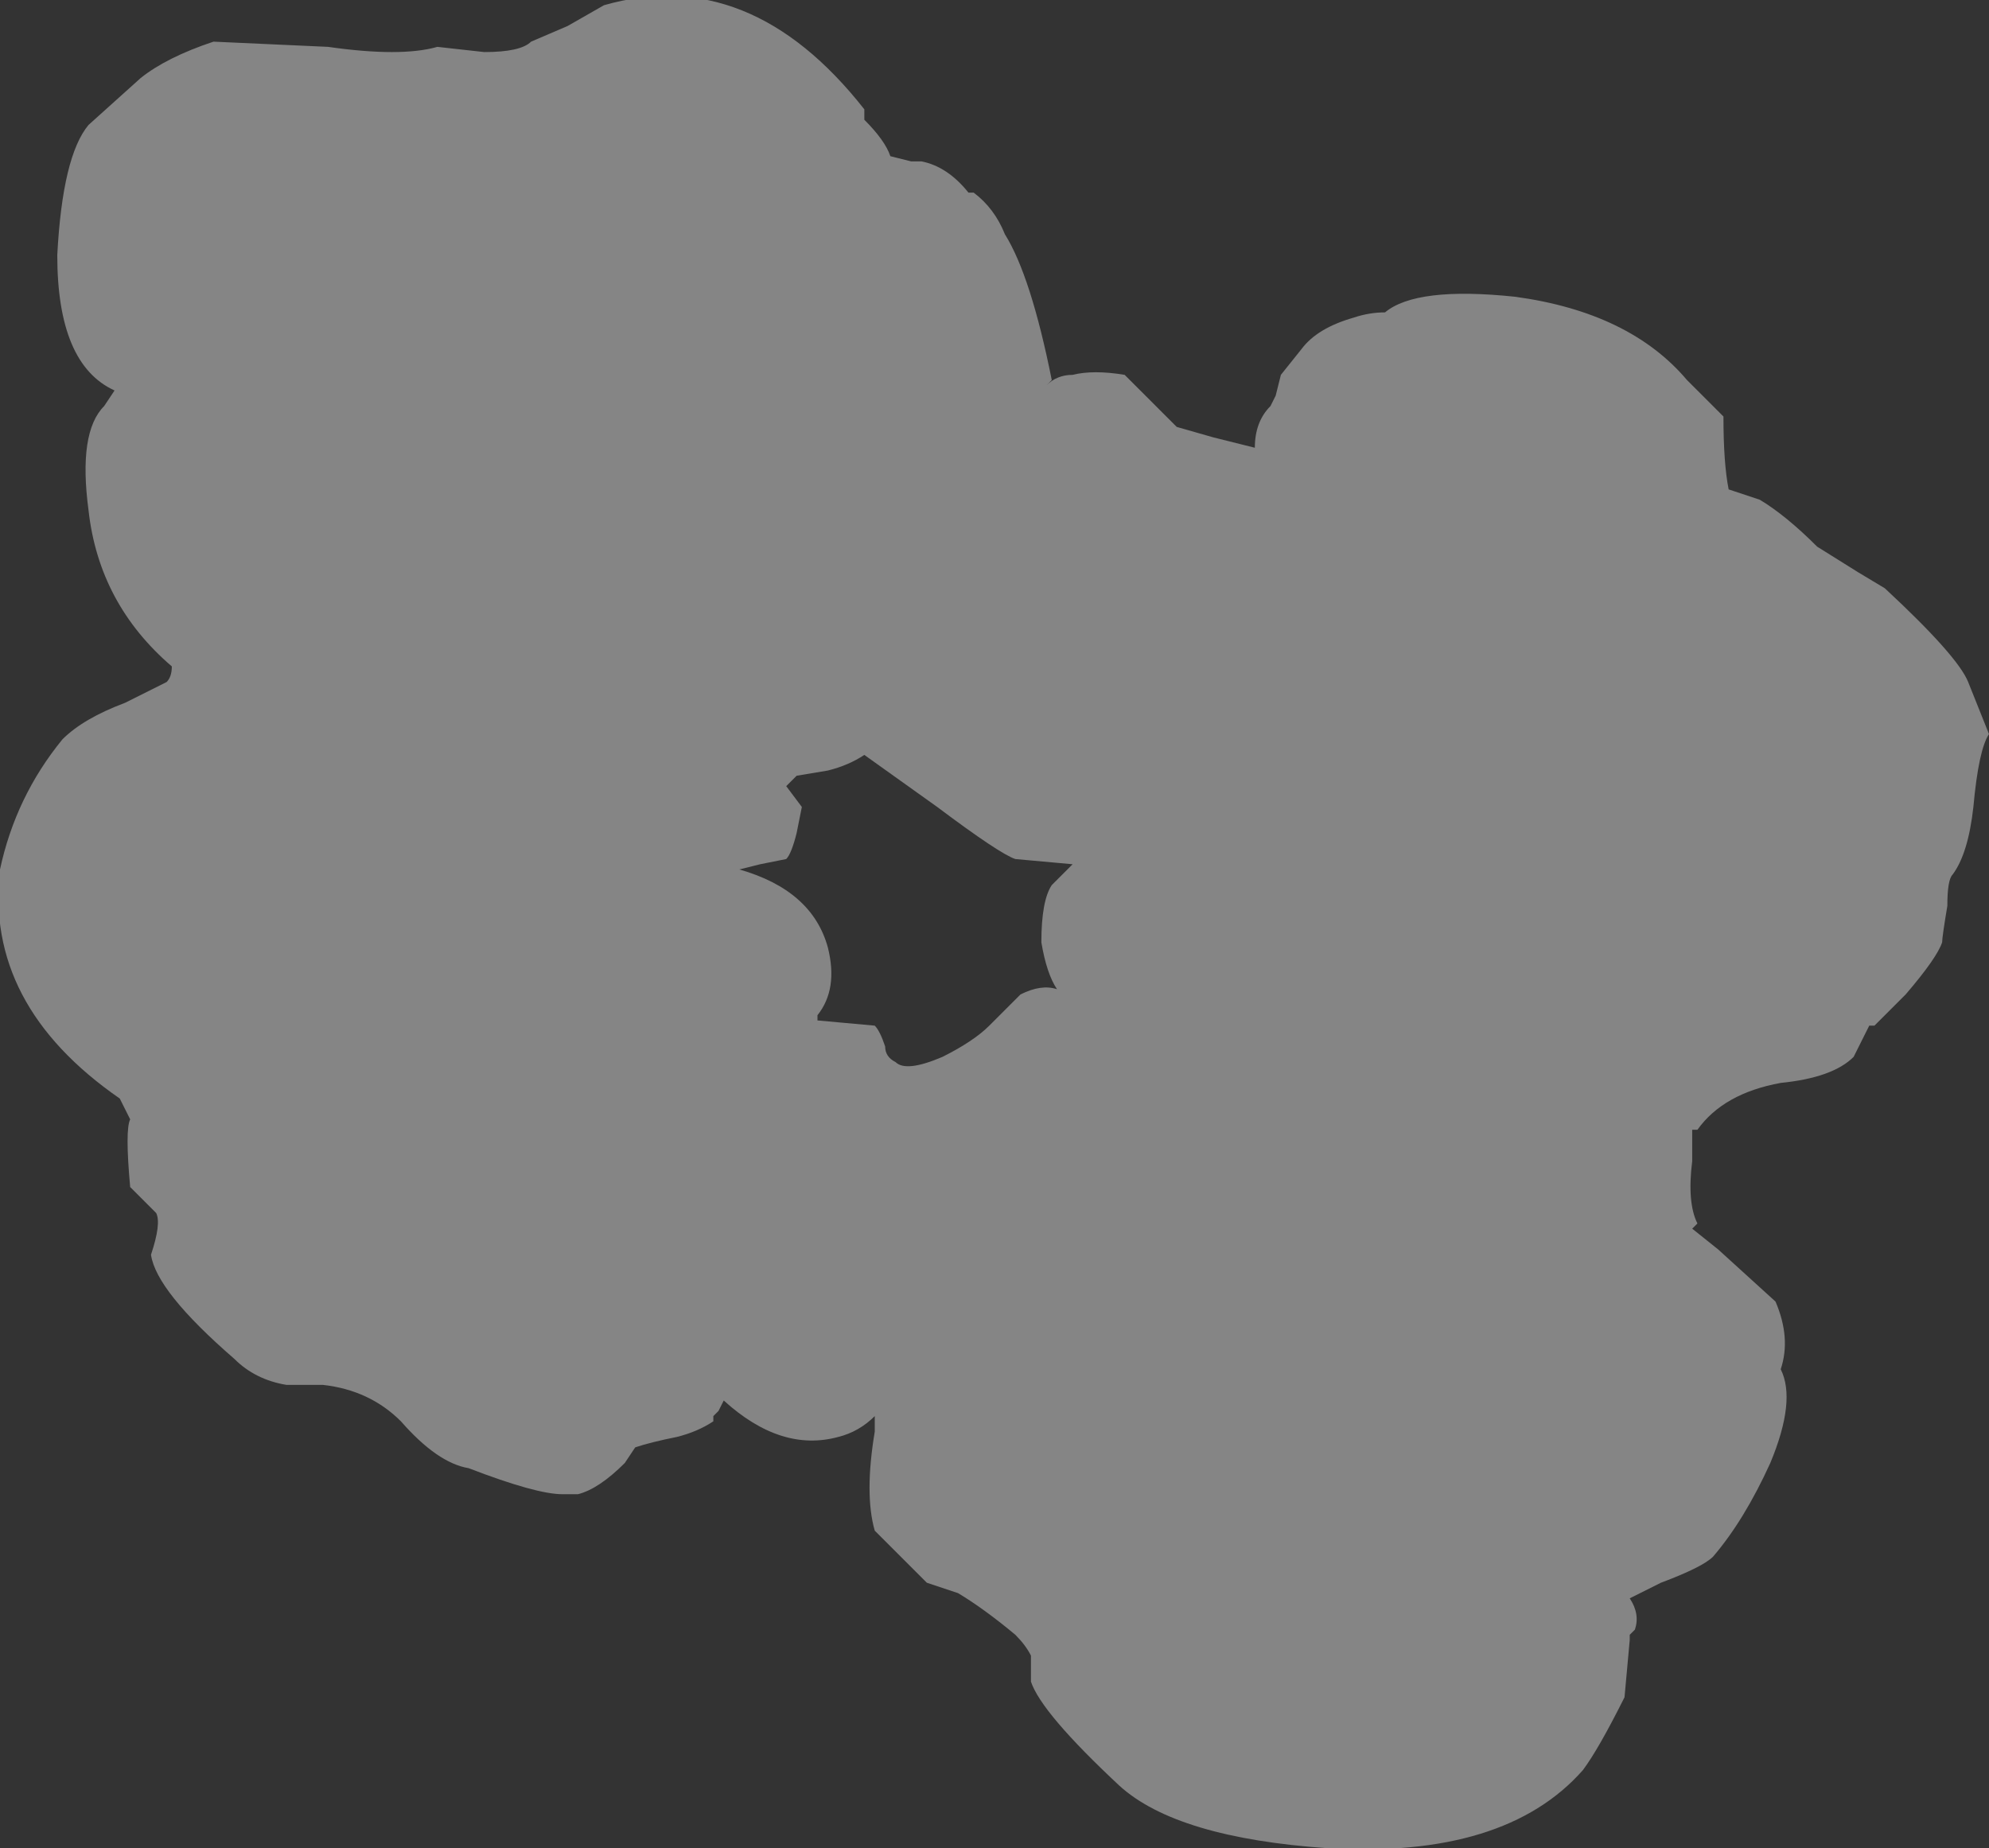 <?xml version="1.0" encoding="UTF-8" standalone="no"?>
<svg xmlns:ffdec="https://www.free-decompiler.com/flash" xmlns:xlink="http://www.w3.org/1999/xlink" ffdec:objectType="shape" height="17.75px" width="19.1px" xmlns="http://www.w3.org/2000/svg">
  <rect width="100%" height="100%" fill="#333333" stroke="none"/>
  <g transform="matrix(1.0, 0.0, 0.0, 1.0, 33.1, 24.95)">
    <path d="M-28.45 -24.45 Q-28.1 -24.45 -28.0 -24.55 L-27.65 -24.7 -27.3 -24.9 Q-25.9 -25.3 -24.8 -23.9 L-24.8 -23.8 Q-24.6 -23.6 -24.55 -23.45 L-24.35 -23.4 -24.25 -23.4 Q-24.0 -23.35 -23.8 -23.1 L-23.75 -23.1 Q-23.55 -22.95 -23.45 -22.7 -23.2 -22.3 -23.0 -21.3 L-23.05 -21.25 Q-22.95 -21.35 -22.8 -21.35 -22.6 -21.4 -22.3 -21.35 L-21.8 -20.85 -21.45 -20.75 -21.05 -20.65 Q-21.05 -20.9 -20.9 -21.05 L-20.85 -21.15 -20.8 -21.35 -20.6 -21.6 Q-20.45 -21.8 -20.1 -21.9 -19.95 -21.95 -19.8 -21.95 -19.5 -22.2 -18.55 -22.1 -17.45 -21.95 -16.9 -21.3 L-16.55 -20.95 Q-16.55 -20.5 -16.5 -20.25 L-16.2 -20.15 Q-15.95 -20.0 -15.65 -19.7 L-15.25 -19.45 -15.0 -19.3 Q-14.3 -18.65 -14.2 -18.4 L-14.0 -17.9 Q-14.1 -17.75 -14.15 -17.2 -14.2 -16.75 -14.35 -16.55 -14.4 -16.5 -14.4 -16.25 -14.45 -15.95 -14.45 -15.9 -14.5 -15.75 -14.8 -15.4 L-15.1 -15.1 -15.15 -15.1 Q-15.25 -14.9 -15.3 -14.8 -15.5 -14.6 -16.0 -14.55 -16.55 -14.45 -16.8 -14.1 L-16.85 -14.1 -16.85 -13.8 Q-16.9 -13.4 -16.8 -13.2 L-16.85 -13.15 -16.6 -12.95 -16.05 -12.45 Q-15.9 -12.1 -16.0 -11.8 -15.85 -11.5 -16.1 -10.9 -16.35 -10.35 -16.65 -10.0 -16.75 -9.9 -17.15 -9.75 L-17.45 -9.6 Q-17.35 -9.45 -17.4 -9.3 L-17.45 -9.25 -17.45 -9.2 -17.5 -8.65 Q-17.75 -8.15 -17.9 -7.95 -18.65 -7.1 -20.35 -7.2 -21.8 -7.3 -22.35 -7.8 -23.1 -8.5 -23.2 -8.8 L-23.2 -9.05 Q-23.25 -9.15 -23.35 -9.25 -23.65 -9.5 -23.9 -9.65 L-24.2 -9.75 -24.7 -10.25 Q-24.8 -10.6 -24.7 -11.2 L-24.7 -11.35 Q-24.85 -11.2 -25.05 -11.15 -25.6 -11.0 -26.15 -11.5 L-26.2 -11.4 -26.25 -11.35 -26.25 -11.3 Q-26.4 -11.2 -26.6 -11.15 -26.85 -11.1 -27.0 -11.05 L-27.1 -10.9 Q-27.35 -10.65 -27.55 -10.6 L-27.7 -10.6 Q-27.95 -10.6 -28.6 -10.85 -28.9 -10.9 -29.25 -11.3 -29.55 -11.6 -30.0 -11.65 L-30.35 -11.65 Q-30.65 -11.7 -30.85 -11.9 -31.6 -12.55 -31.65 -12.9 -31.55 -13.2 -31.6 -13.3 L-31.85 -13.55 Q-31.9 -14.1 -31.85 -14.2 L-31.95 -14.4 Q-33.25 -15.3 -33.1 -16.6 -32.95 -17.3 -32.5 -17.85 -32.3 -18.05 -31.9 -18.2 L-31.5 -18.4 Q-31.45 -18.45 -31.45 -18.55 -32.15 -19.15 -32.25 -20.05 -32.35 -20.8 -32.1 -21.05 L-32.0 -21.2 Q-32.55 -21.45 -32.55 -22.5 -32.5 -23.45 -32.25 -23.75 L-31.75 -24.2 Q-31.5 -24.4 -31.05 -24.55 L-29.95 -24.5 Q-29.25 -24.4 -28.9 -24.5 L-28.45 -24.45 M-24.1 -17.2 L-24.8 -17.7 Q-24.95 -17.6 -25.15 -17.55 L-25.45 -17.5 -25.55 -17.4 -25.4 -17.2 -25.45 -16.95 Q-25.5 -16.75 -25.55 -16.7 L-25.8 -16.65 -26.0 -16.6 Q-25.3 -16.4 -25.15 -15.85 -25.05 -15.45 -25.25 -15.2 L-25.25 -15.15 -24.7 -15.1 Q-24.65 -15.05 -24.6 -14.9 -24.6 -14.8 -24.5 -14.75 -24.4 -14.65 -24.05 -14.8 -23.75 -14.95 -23.6 -15.1 L-23.3 -15.4 Q-23.1 -15.5 -22.95 -15.45 -23.05 -15.6 -23.1 -15.9 -23.1 -16.3 -23.0 -16.45 L-22.8 -16.65 -23.35 -16.7 Q-23.5 -16.75 -24.1 -17.2" fill="#ffffff" fill-opacity="0.4" fill-rule="evenodd" stroke="none"/>
  </g>
</svg>
